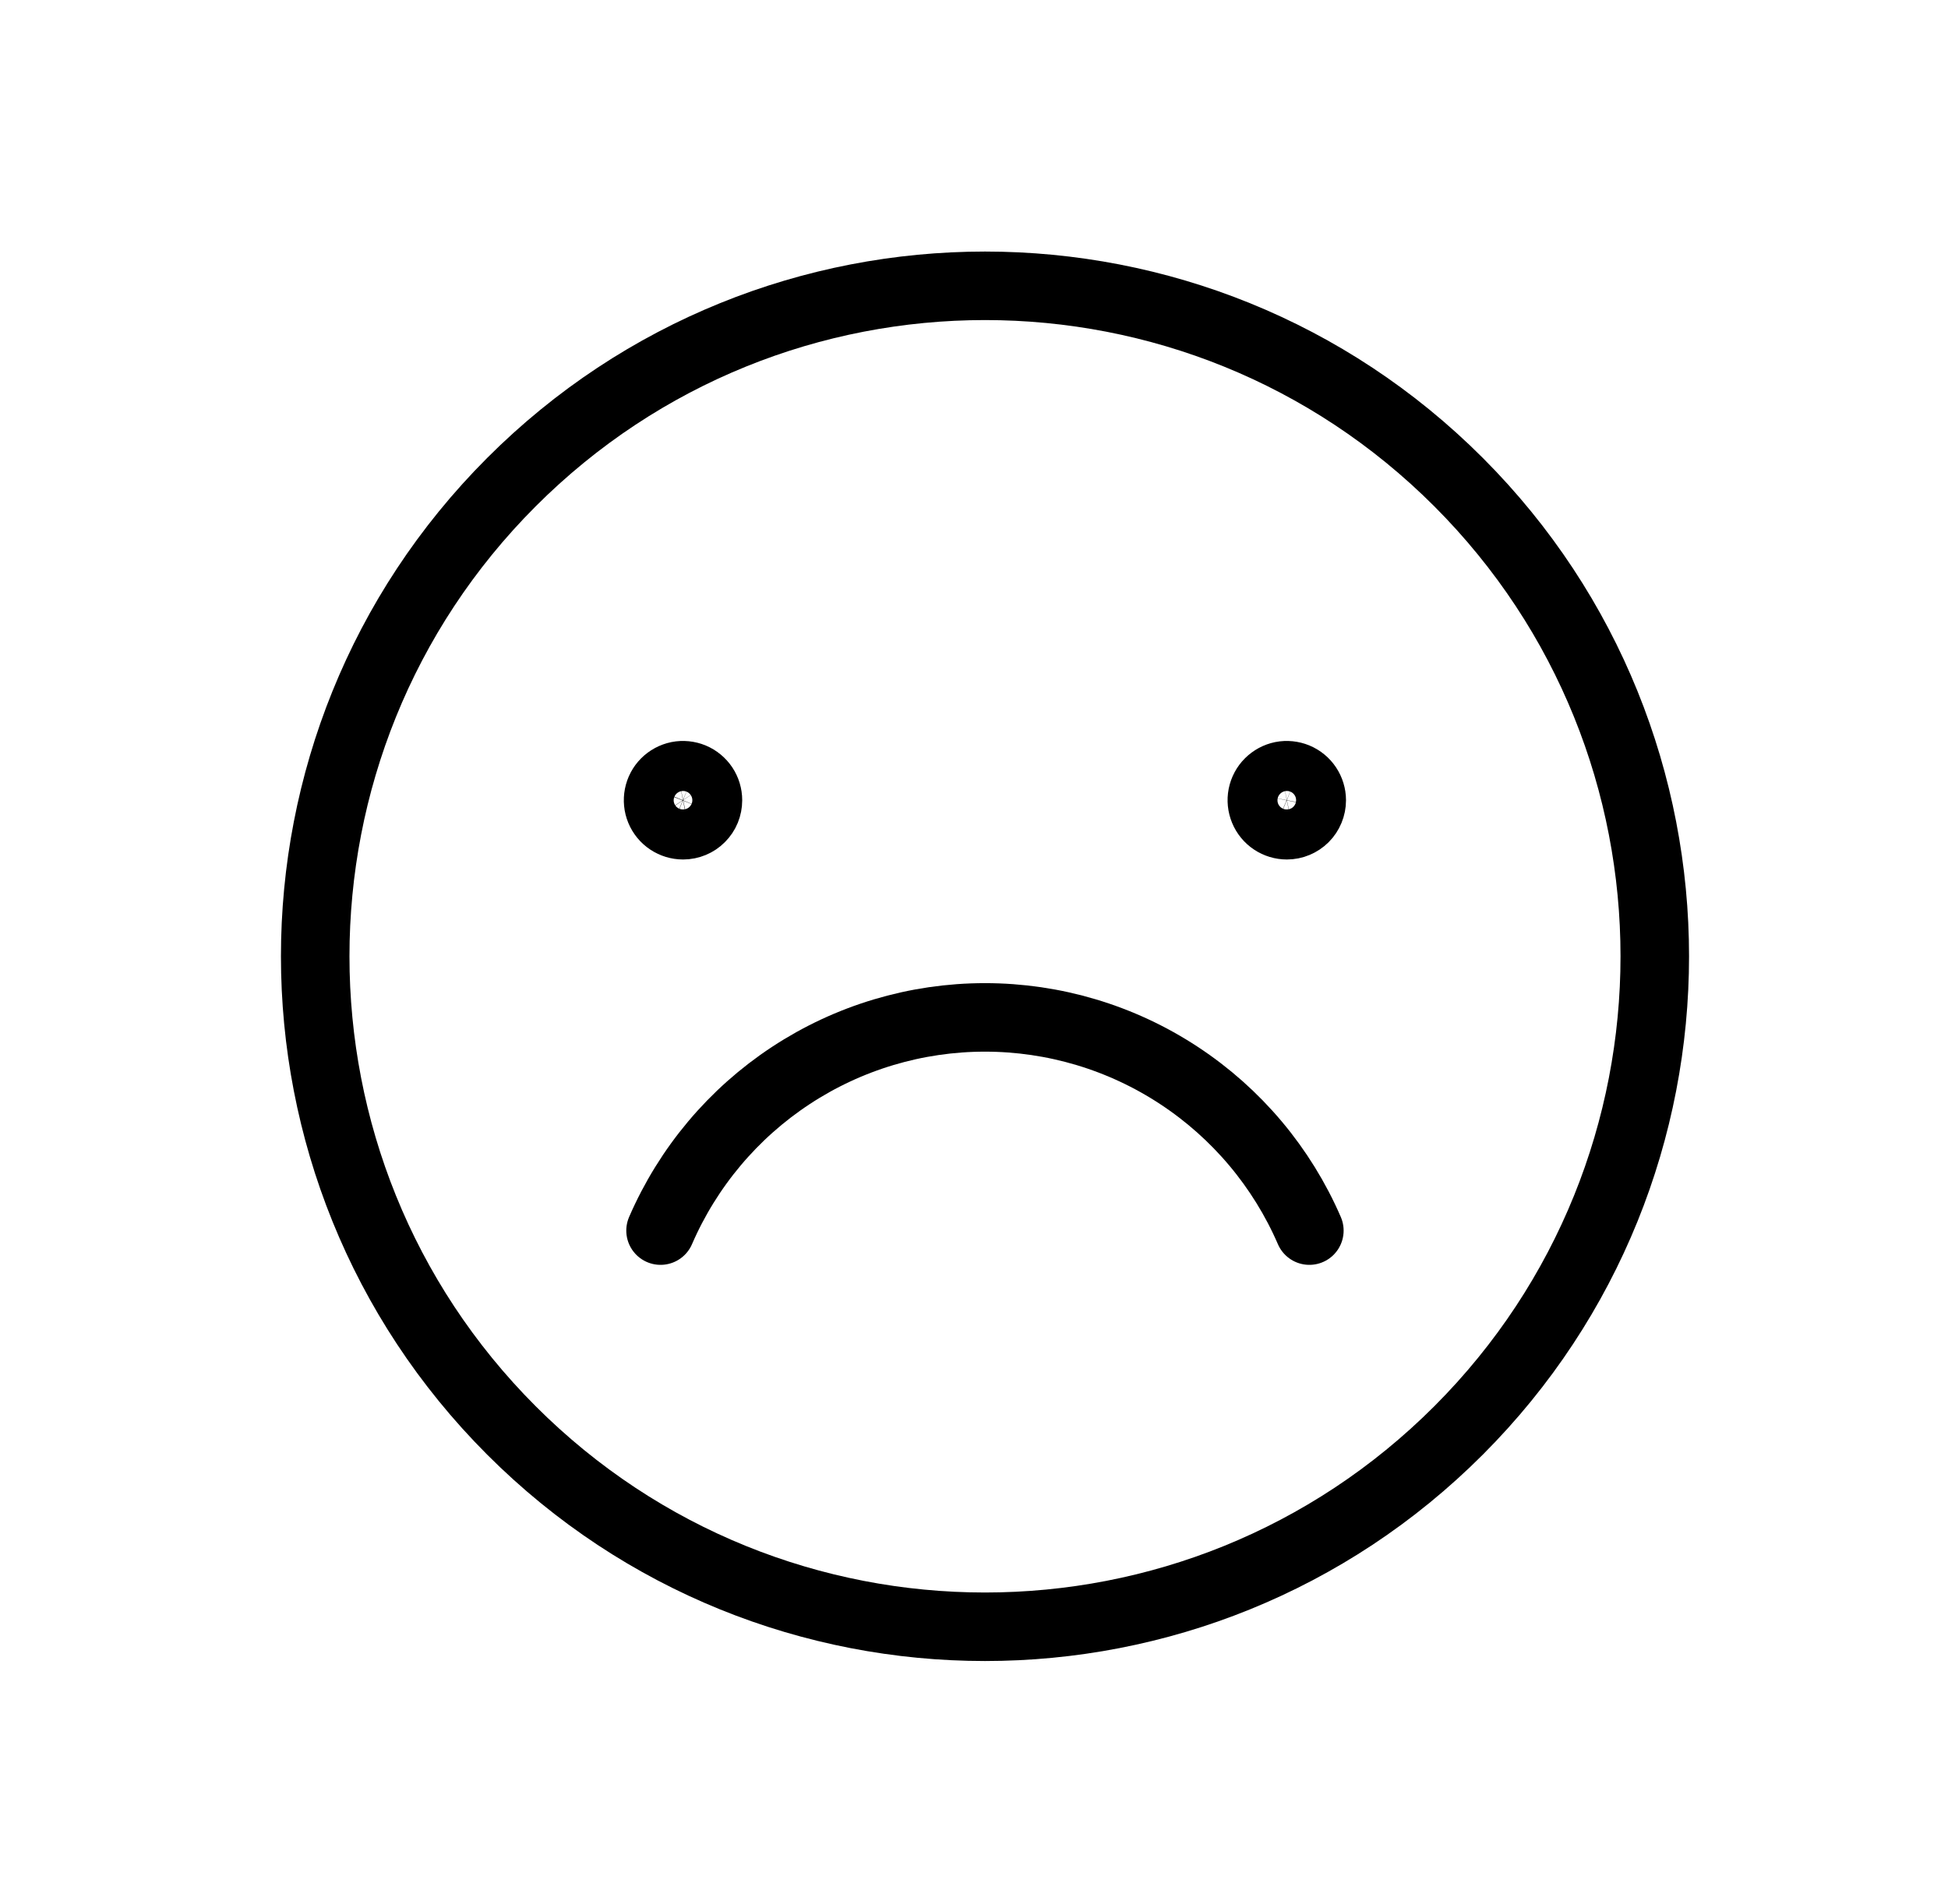 <svg width="45" height="44" viewBox="0 0 45 44" fill="none" xmlns="http://www.w3.org/2000/svg">
<path d="M11.813 33.049C5.771 26.999 5.771 17.191 11.813 11.141C17.856 5.091 27.652 5.091 33.695 11.141C39.737 17.191 39.737 26.999 33.695 33.049C27.652 39.099 17.856 39.099 11.813 33.049Z" stroke="black" stroke-width="1.583" stroke-linecap="round" stroke-linejoin="round"/>
<path d="M30.302 18.491H30.302V18.489C30.302 18.375 30.267 18.263 30.204 18.168C30.141 18.073 30.05 17.999 29.945 17.955C29.84 17.912 29.724 17.9 29.613 17.922C29.501 17.945 29.399 18 29.318 18.081C29.237 18.161 29.183 18.265 29.16 18.377C29.138 18.489 29.15 18.605 29.194 18.711C29.238 18.817 29.312 18.907 29.407 18.97C29.501 19.033 29.613 19.067 29.727 19.067V19.067H29.728C29.803 19.067 29.878 19.052 29.947 19.023C30.017 18.994 30.08 18.952 30.134 18.898C30.187 18.845 30.229 18.781 30.258 18.711C30.287 18.641 30.302 18.566 30.302 18.491Z" stroke="black" stroke-width="1.583"/>
<path d="M16.354 18.491H16.354V18.489C16.354 18.375 16.32 18.263 16.257 18.168C16.193 18.073 16.103 17.999 15.998 17.955C15.893 17.912 15.777 17.9 15.665 17.922C15.554 17.945 15.451 18 15.37 18.081C15.29 18.161 15.235 18.265 15.213 18.377C15.191 18.489 15.202 18.605 15.246 18.711C15.29 18.817 15.364 18.907 15.459 18.97C15.554 19.033 15.665 19.067 15.779 19.067V19.067H15.781C15.856 19.067 15.93 19.052 16 19.023C16.07 18.994 16.133 18.952 16.186 18.898C16.239 18.845 16.282 18.781 16.311 18.711C16.339 18.641 16.354 18.566 16.354 18.491Z" stroke="black" stroke-width="1.583"/>
<path d="M30.247 28.433C29.614 26.97 28.567 25.724 27.235 24.849C25.904 23.973 24.346 23.507 22.753 23.507C21.16 23.507 19.602 23.973 18.27 24.849C16.939 25.724 15.892 26.97 15.259 28.433" stroke="black" stroke-width="1.583" stroke-linecap="round" stroke-linejoin="round"/>
</svg>

